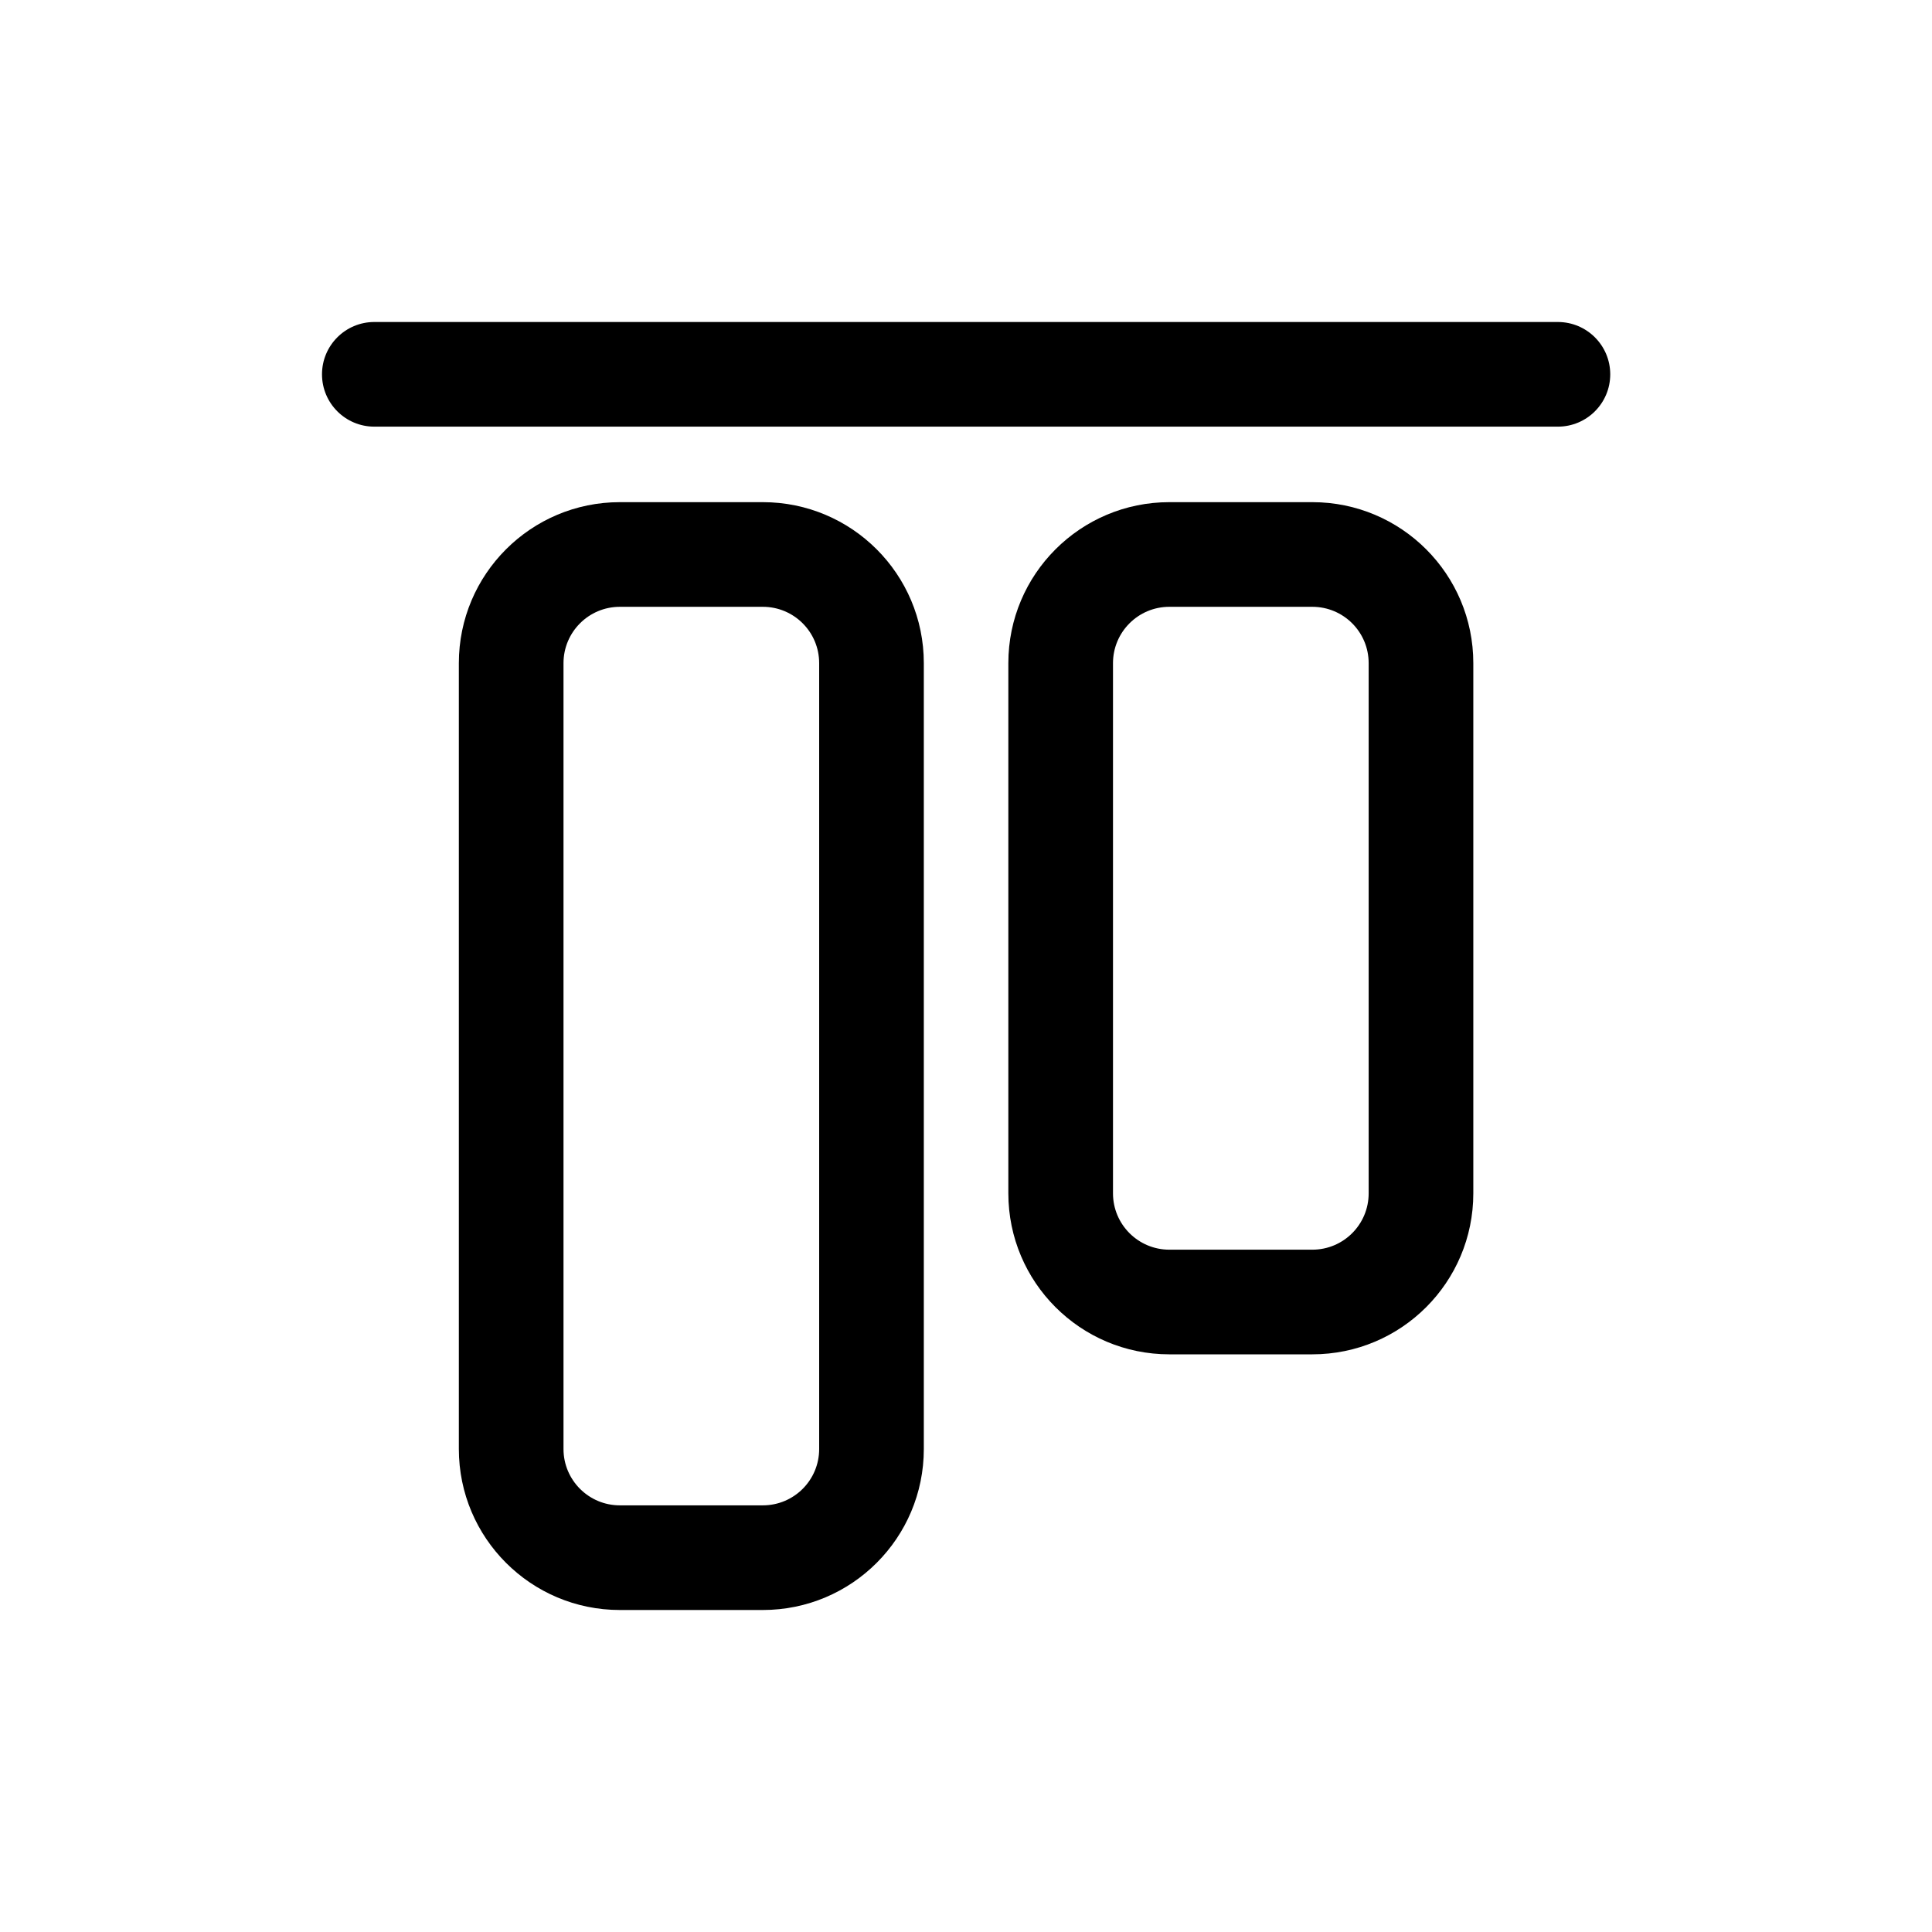 <svg width="24" height="24" viewBox="0 0 24 24" fill="none" xmlns="http://www.w3.org/2000/svg">
<path d="M4 4.65C4 5.009 4.291 5.3 4.65 5.3L19.352 5.3C19.712 5.3 20.003 5.009 20.003 4.65C20.003 4.291 19.712 4 19.352 4L4.65 4C4.291 4 4 4.291 4 4.65Z" fill="black"/>
<path fill-rule="evenodd" clip-rule="evenodd" d="M5.7 8.238C5.7 7.133 6.596 6.238 7.7 6.238H9.476C10.581 6.238 11.476 7.133 11.476 8.238V18C11.476 19.105 10.581 20 9.476 20H7.7C6.596 20 5.7 19.105 5.7 18L5.7 8.238ZM7 18L7 8.238C7 7.851 7.314 7.538 7.7 7.538H9.476C9.863 7.538 10.176 7.851 10.176 8.238V18C10.176 18.387 9.863 18.7 9.476 18.7H7.7C7.314 18.7 7 18.387 7 18Z" fill="black"/>
<path fill-rule="evenodd" clip-rule="evenodd" d="M14.526 6.238C13.422 6.238 12.526 7.133 12.526 8.238V14.824C12.526 15.929 13.422 16.824 14.526 16.824H16.302C17.407 16.824 18.302 15.929 18.302 14.824V8.238C18.302 7.133 17.407 6.238 16.302 6.238H14.526ZM13.826 8.238V14.824C13.826 15.211 14.14 15.524 14.526 15.524H16.302C16.689 15.524 17.002 15.211 17.002 14.824V8.238C17.002 7.851 16.689 7.538 16.302 7.538H14.526C14.14 7.538 13.826 7.851 13.826 8.238Z" fill="black"/>
</svg>
